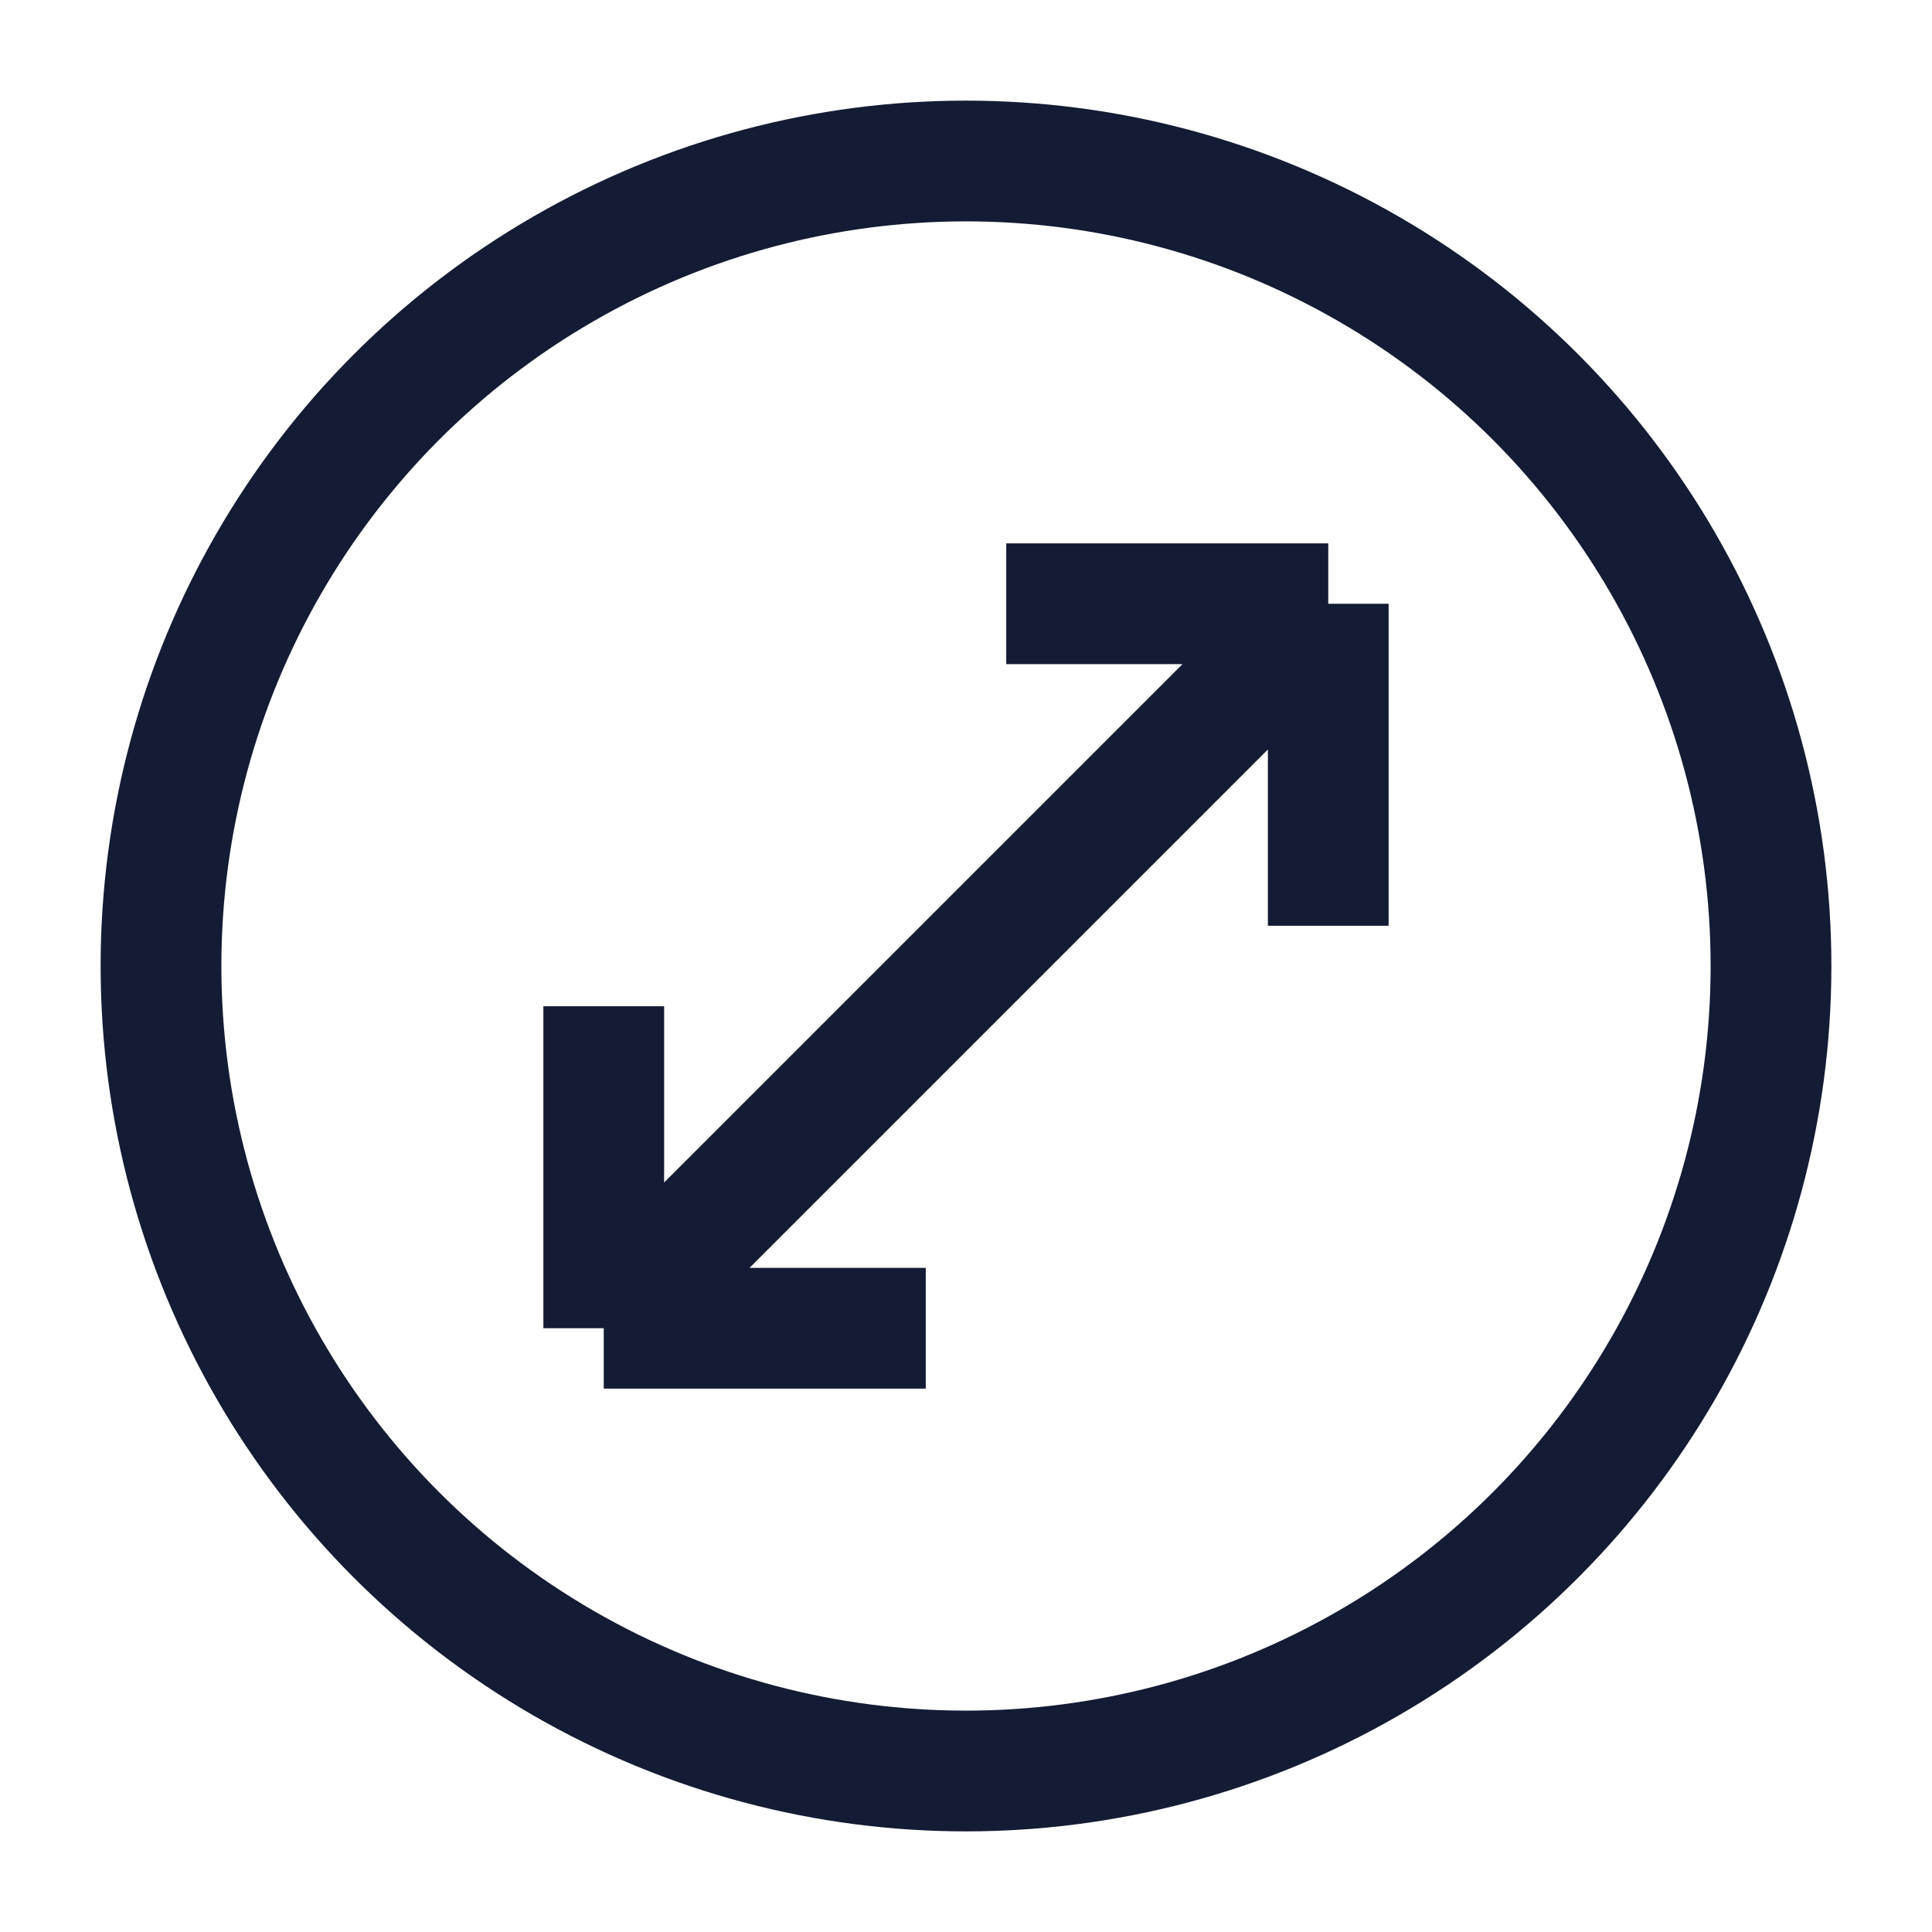 <svg width="24" height="24" viewBox="0 0 24 24" fill="none" xmlns="http://www.w3.org/2000/svg">
<path d="M7.5 16.5L16.5 7.5M7.5 16.5H11.5M7.5 16.5V12.5M16.5 7.5H12.5M16.5 7.5V11.5" stroke="#141B34" stroke-width="1.5"/>
<circle cx="12" cy="12" r="10" stroke="#141B34" stroke-width="1.5" stroke-linecap="square" stroke-linejoin="round"/>
</svg>
